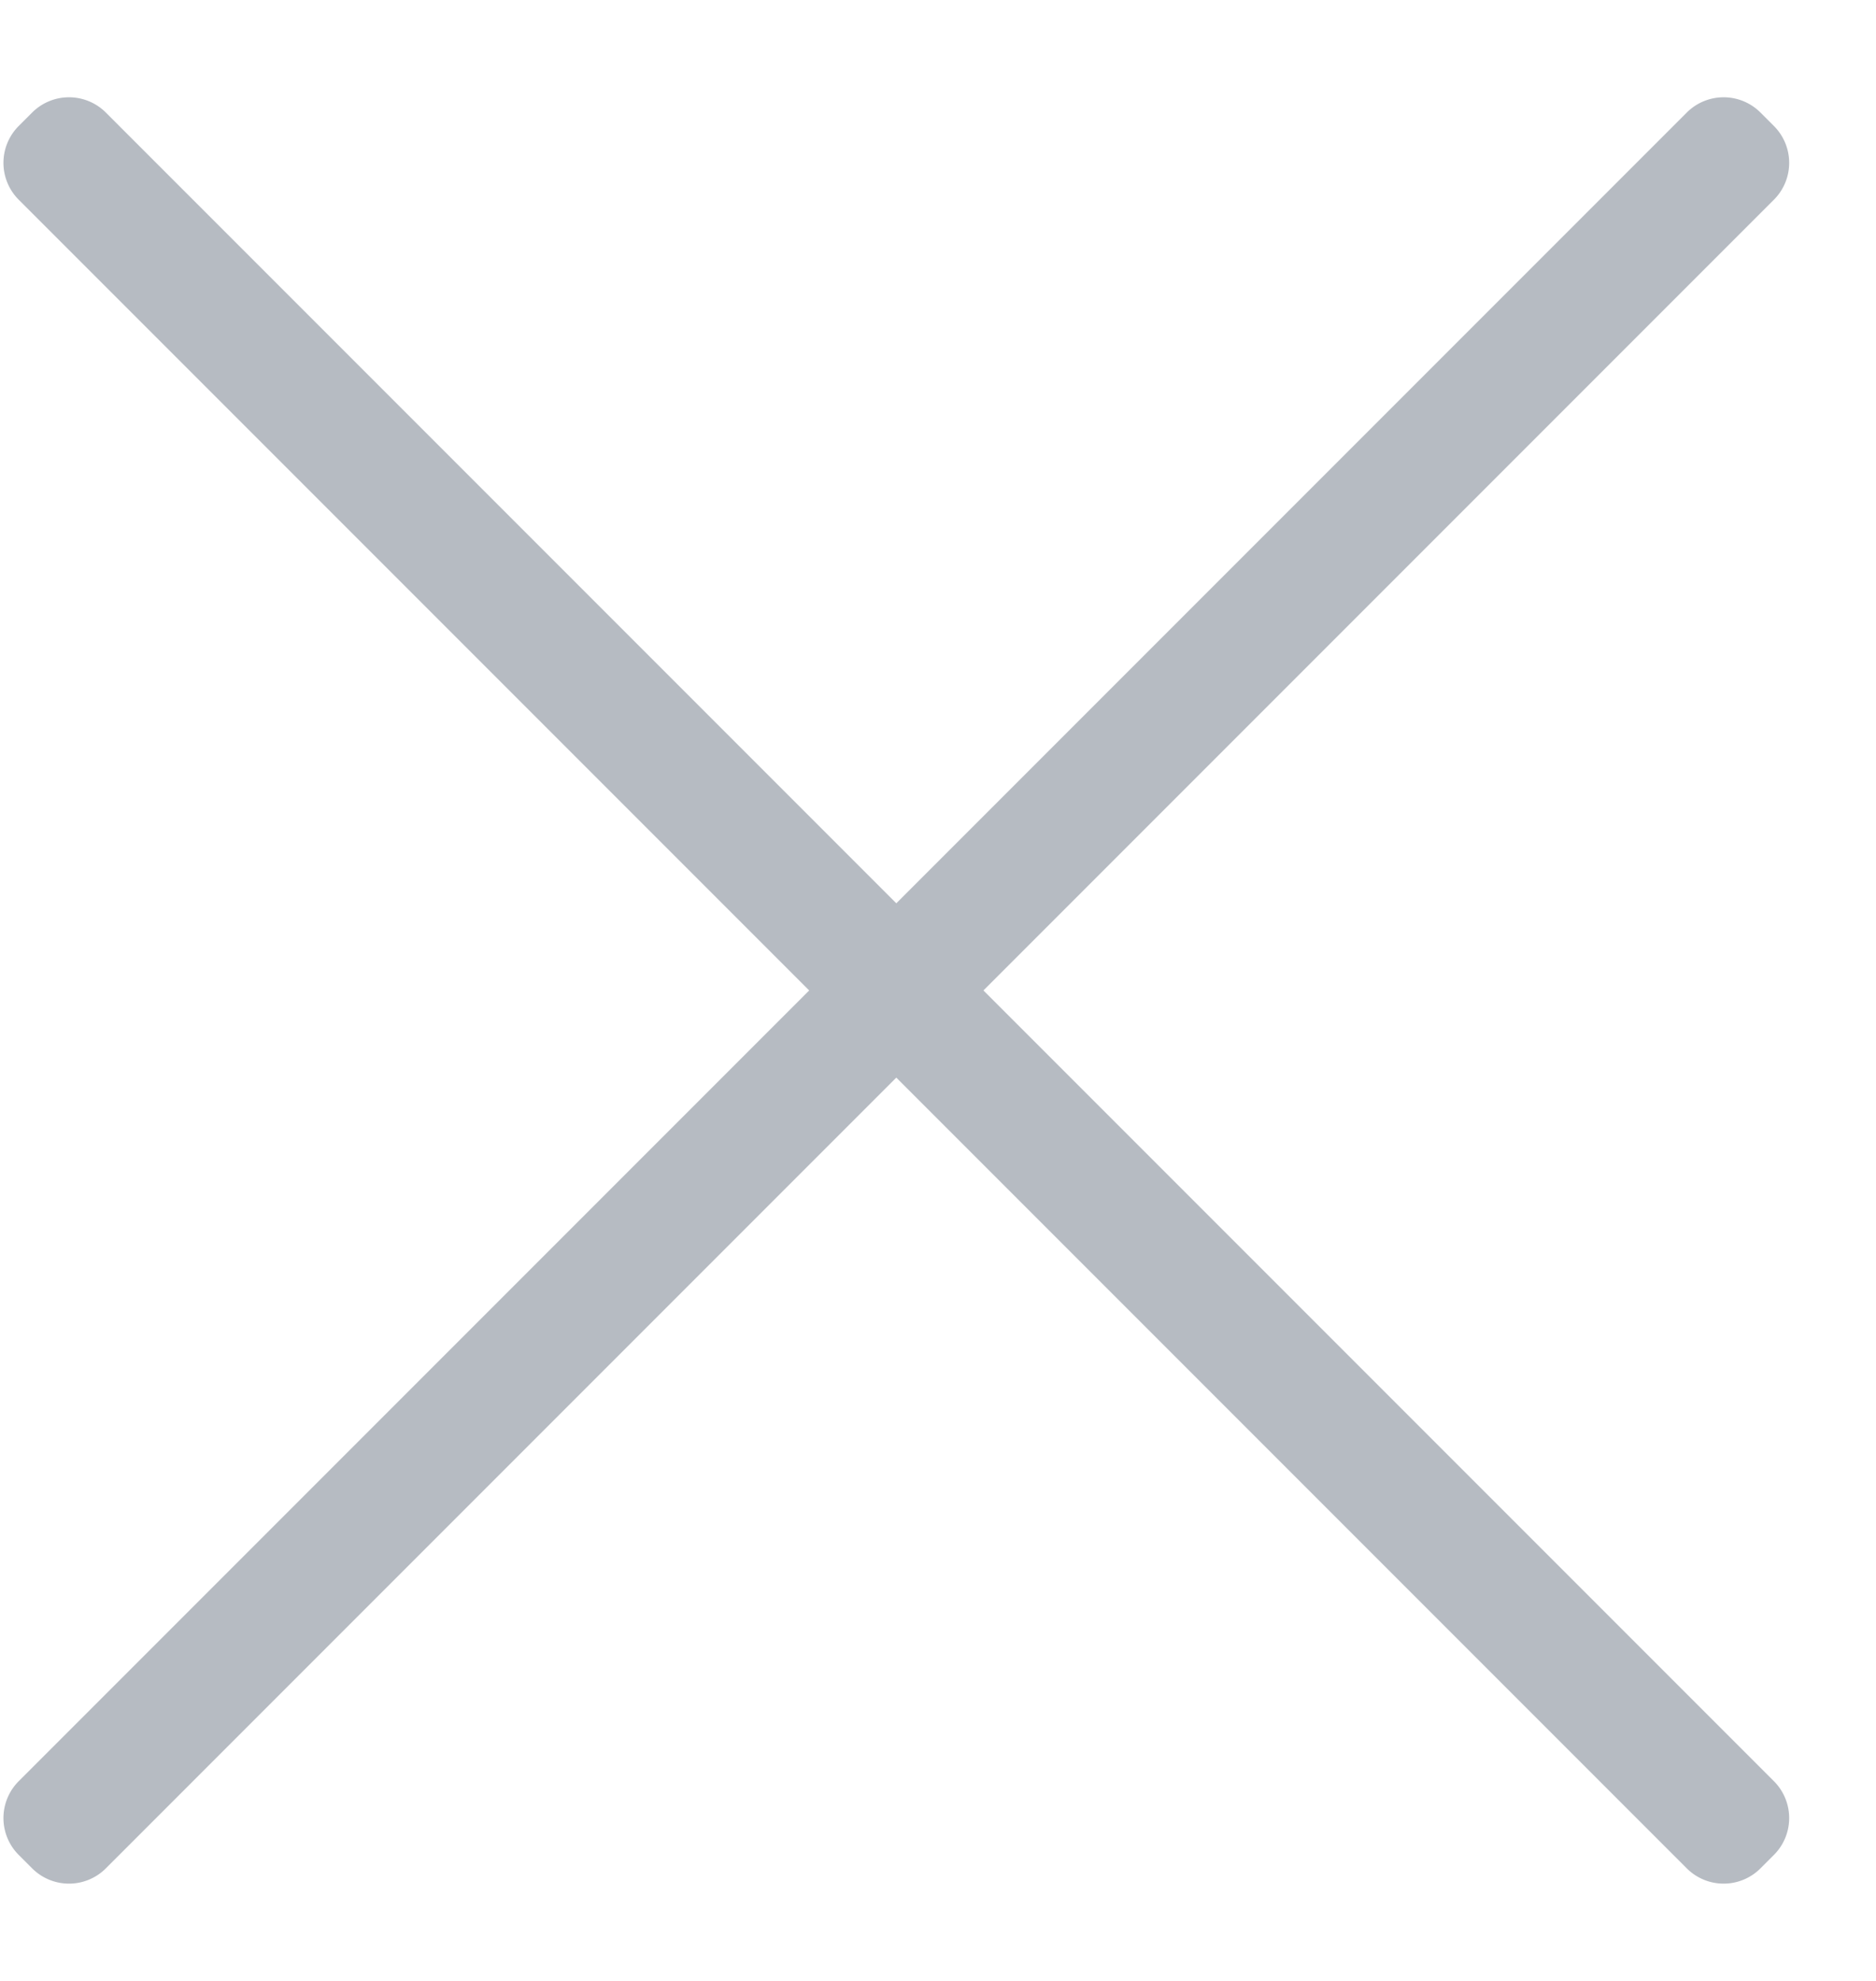 <svg xmlns="http://www.w3.org/2000/svg" width="18" height="19" viewBox="0 0 18 19">
    <path fill="#B6BBC2" fill-rule="evenodd" d="M9.436 9.5l7.584 7.584a.5.5 0 0 1 0 .708l-.128.128a.5.5 0 0 1-.708 0L8.6 10.336 1.016 17.92a.5.5 0 0 1-.708 0l-.128-.128a.5.5 0 0 1 0-.708L7.764 9.5.18 1.916a.5.5 0 0 1 0-.708l.128-.128a.5.5 0 0 1 .708 0L8.6 8.664l7.584-7.584a.5.5 0 0 1 .708 0l.128.128a.5.5 0 0 1 0 .708L9.436 9.5z"/>
</svg>
